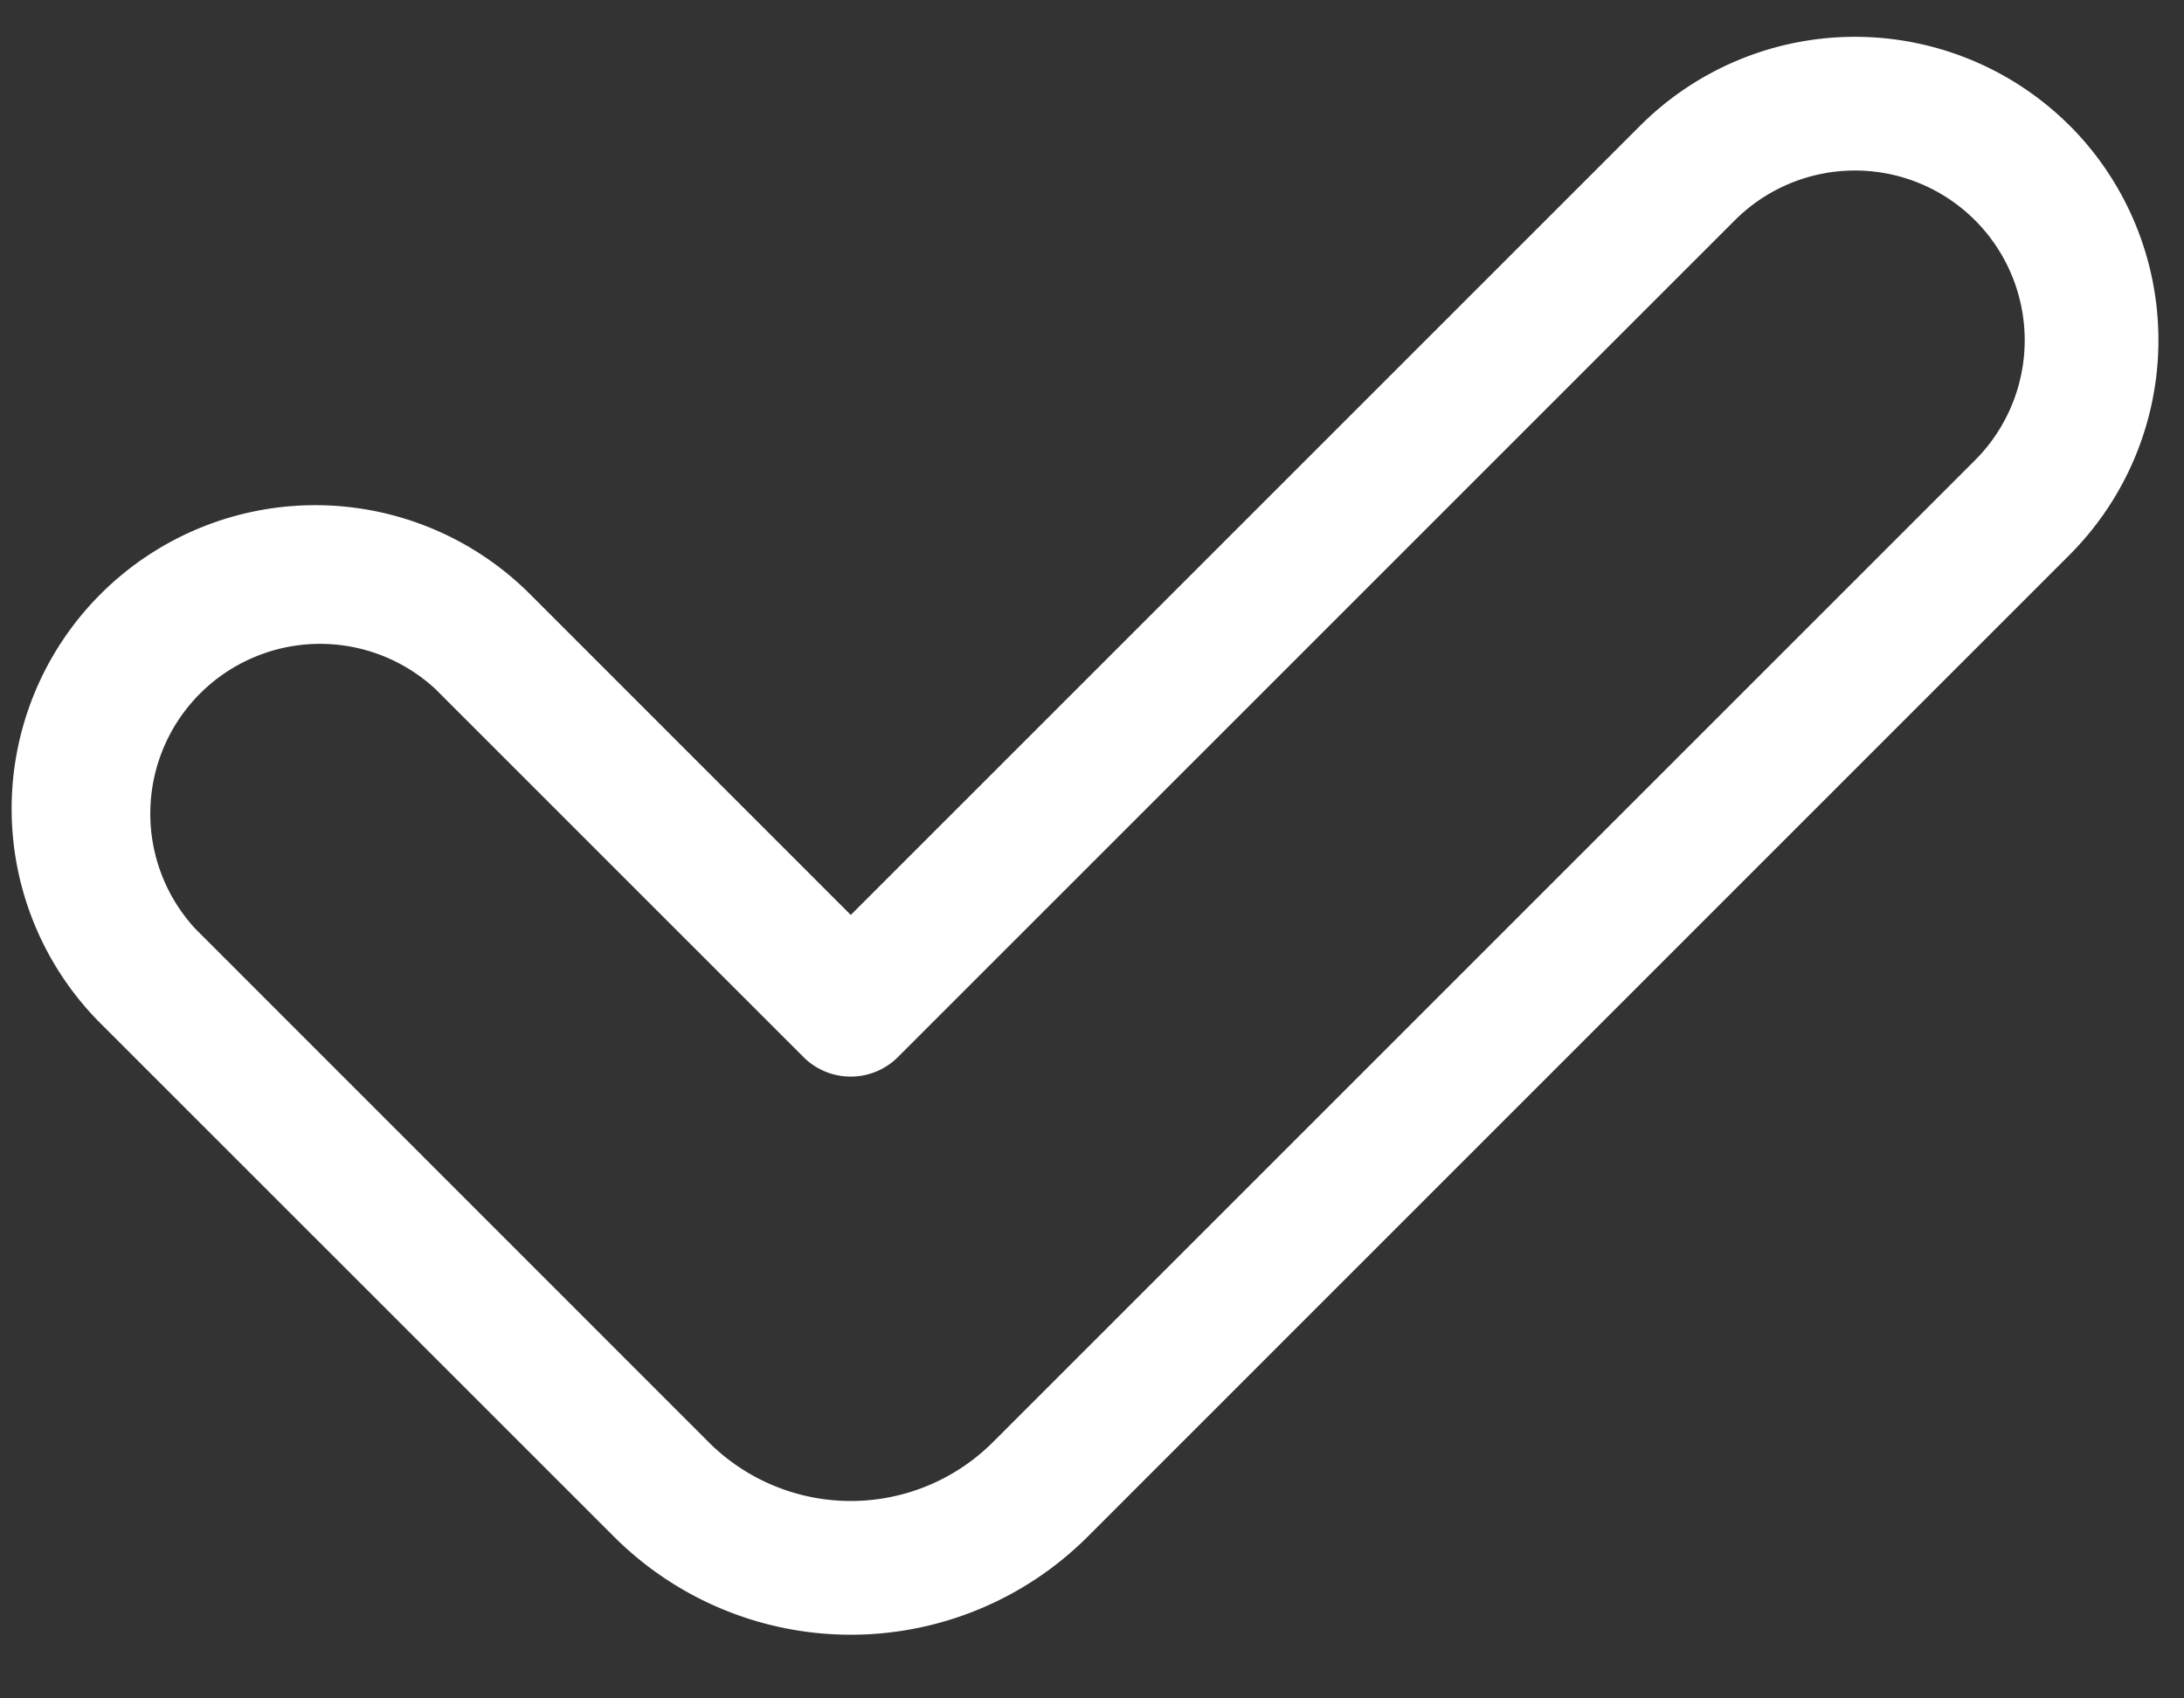 <svg width="27" height="21" viewBox="0 0 27 21" fill="none" xmlns="http://www.w3.org/2000/svg"><rect x="0" y="0" width="27" height="21" fill="#333333" stroke="none"/><path d="M25.586 1.553a3.757 3.757 0 00-5.308 0l-9.76 9.76-3.966-3.967a3.753 3.753 0 10-5.309 5.308l6.35 6.349a4.142 4.142 0 005.851 0L25.586 6.86a3.757 3.757 0 000-5.308zm-1.17 4.138L12.274 17.833a2.486 2.486 0 01-3.512 0l-6.348-6.35A2.099 2.099 0 015.38 8.517l4.552 4.552a.826.826 0 001.17 0L21.448 2.723a2.098 2.098 0 012.968 2.968z" fill="#fff"/></svg>